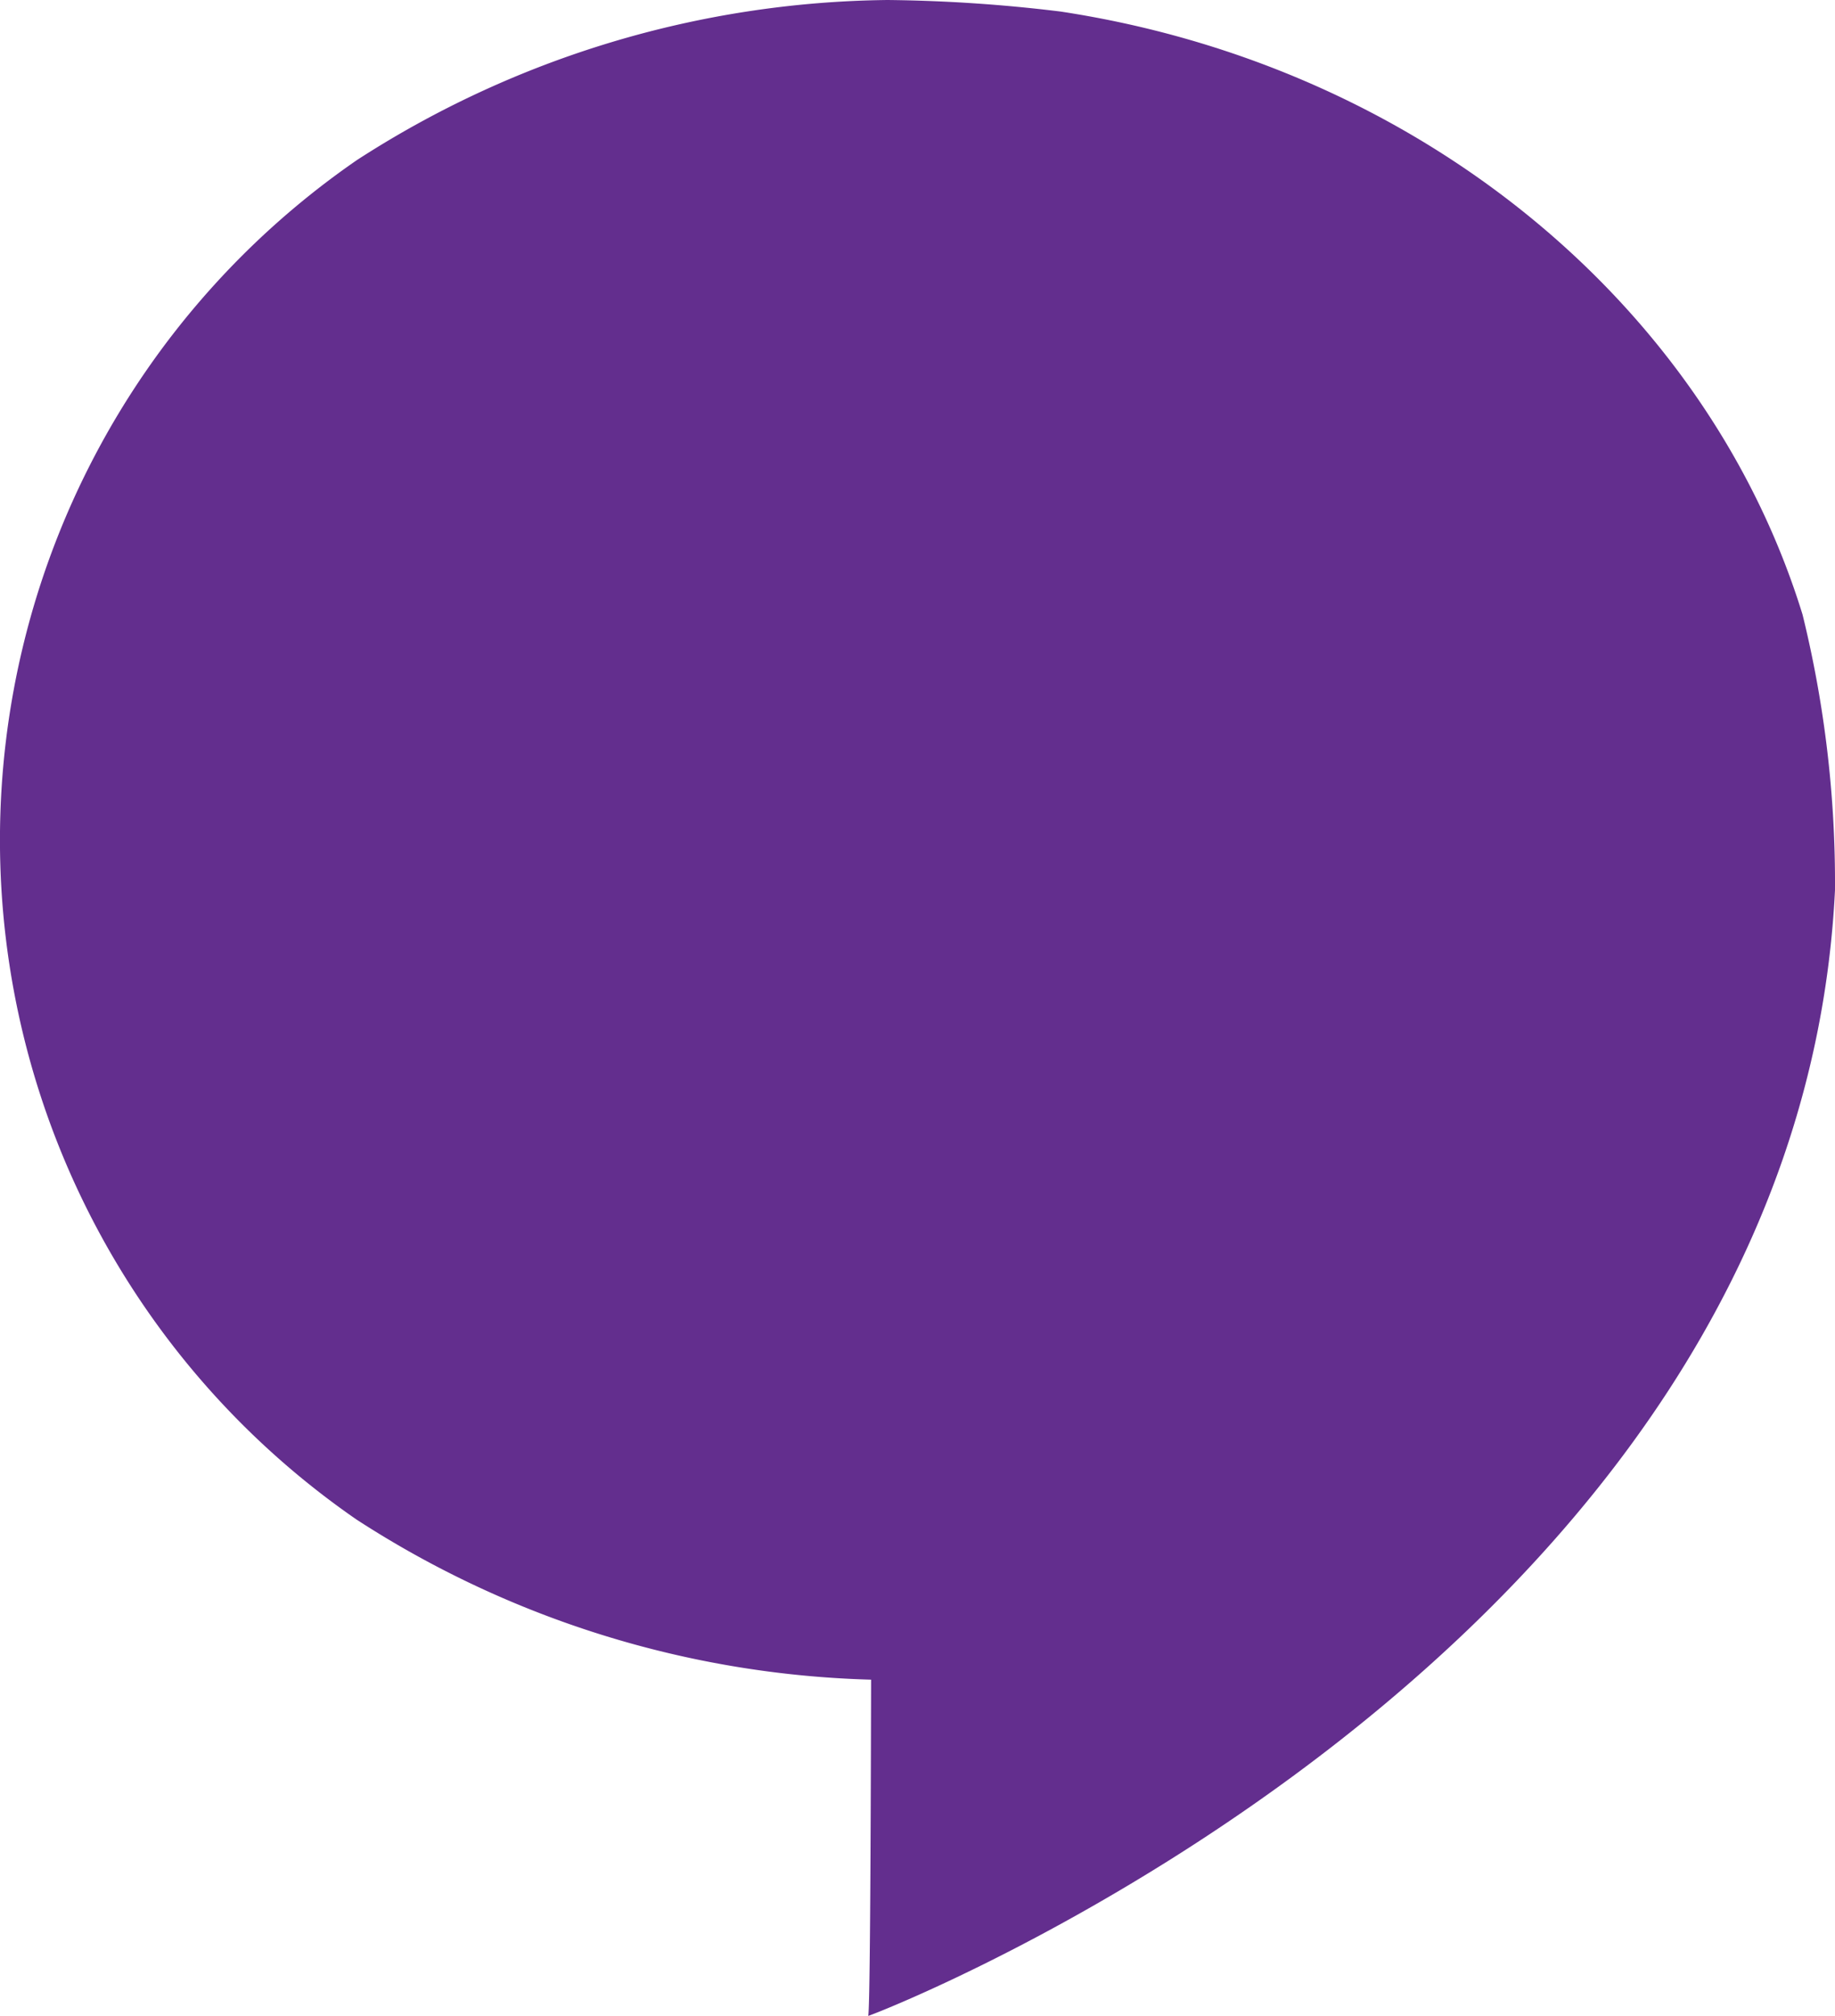 <svg xmlns="http://www.w3.org/2000/svg" width="131.104" height="144" viewBox="0 0 131.104 144">
  <path id="Shape" d="M366.348,417.762a80.093,80.093,0,0,0-2.316-19.631c-6.836-22.186-27.444-39.2-53.012-43.081a110.136,110.136,0,0,0-12.359-.825,71.149,71.149,0,0,0-37.9,11.424,58.99,58.99,0,0,0-.038,97.123,71.053,71.053,0,0,0,36.758,11.433c-.03,14.137-.093,23.991-.212,24.019.244,0,66.345-25.455,69.078-80.391C366.349,417.809,366.348,417.787,366.348,417.762Z" transform="translate(-235.245 -354.225)" fill="#632e8e"/>
</svg>
